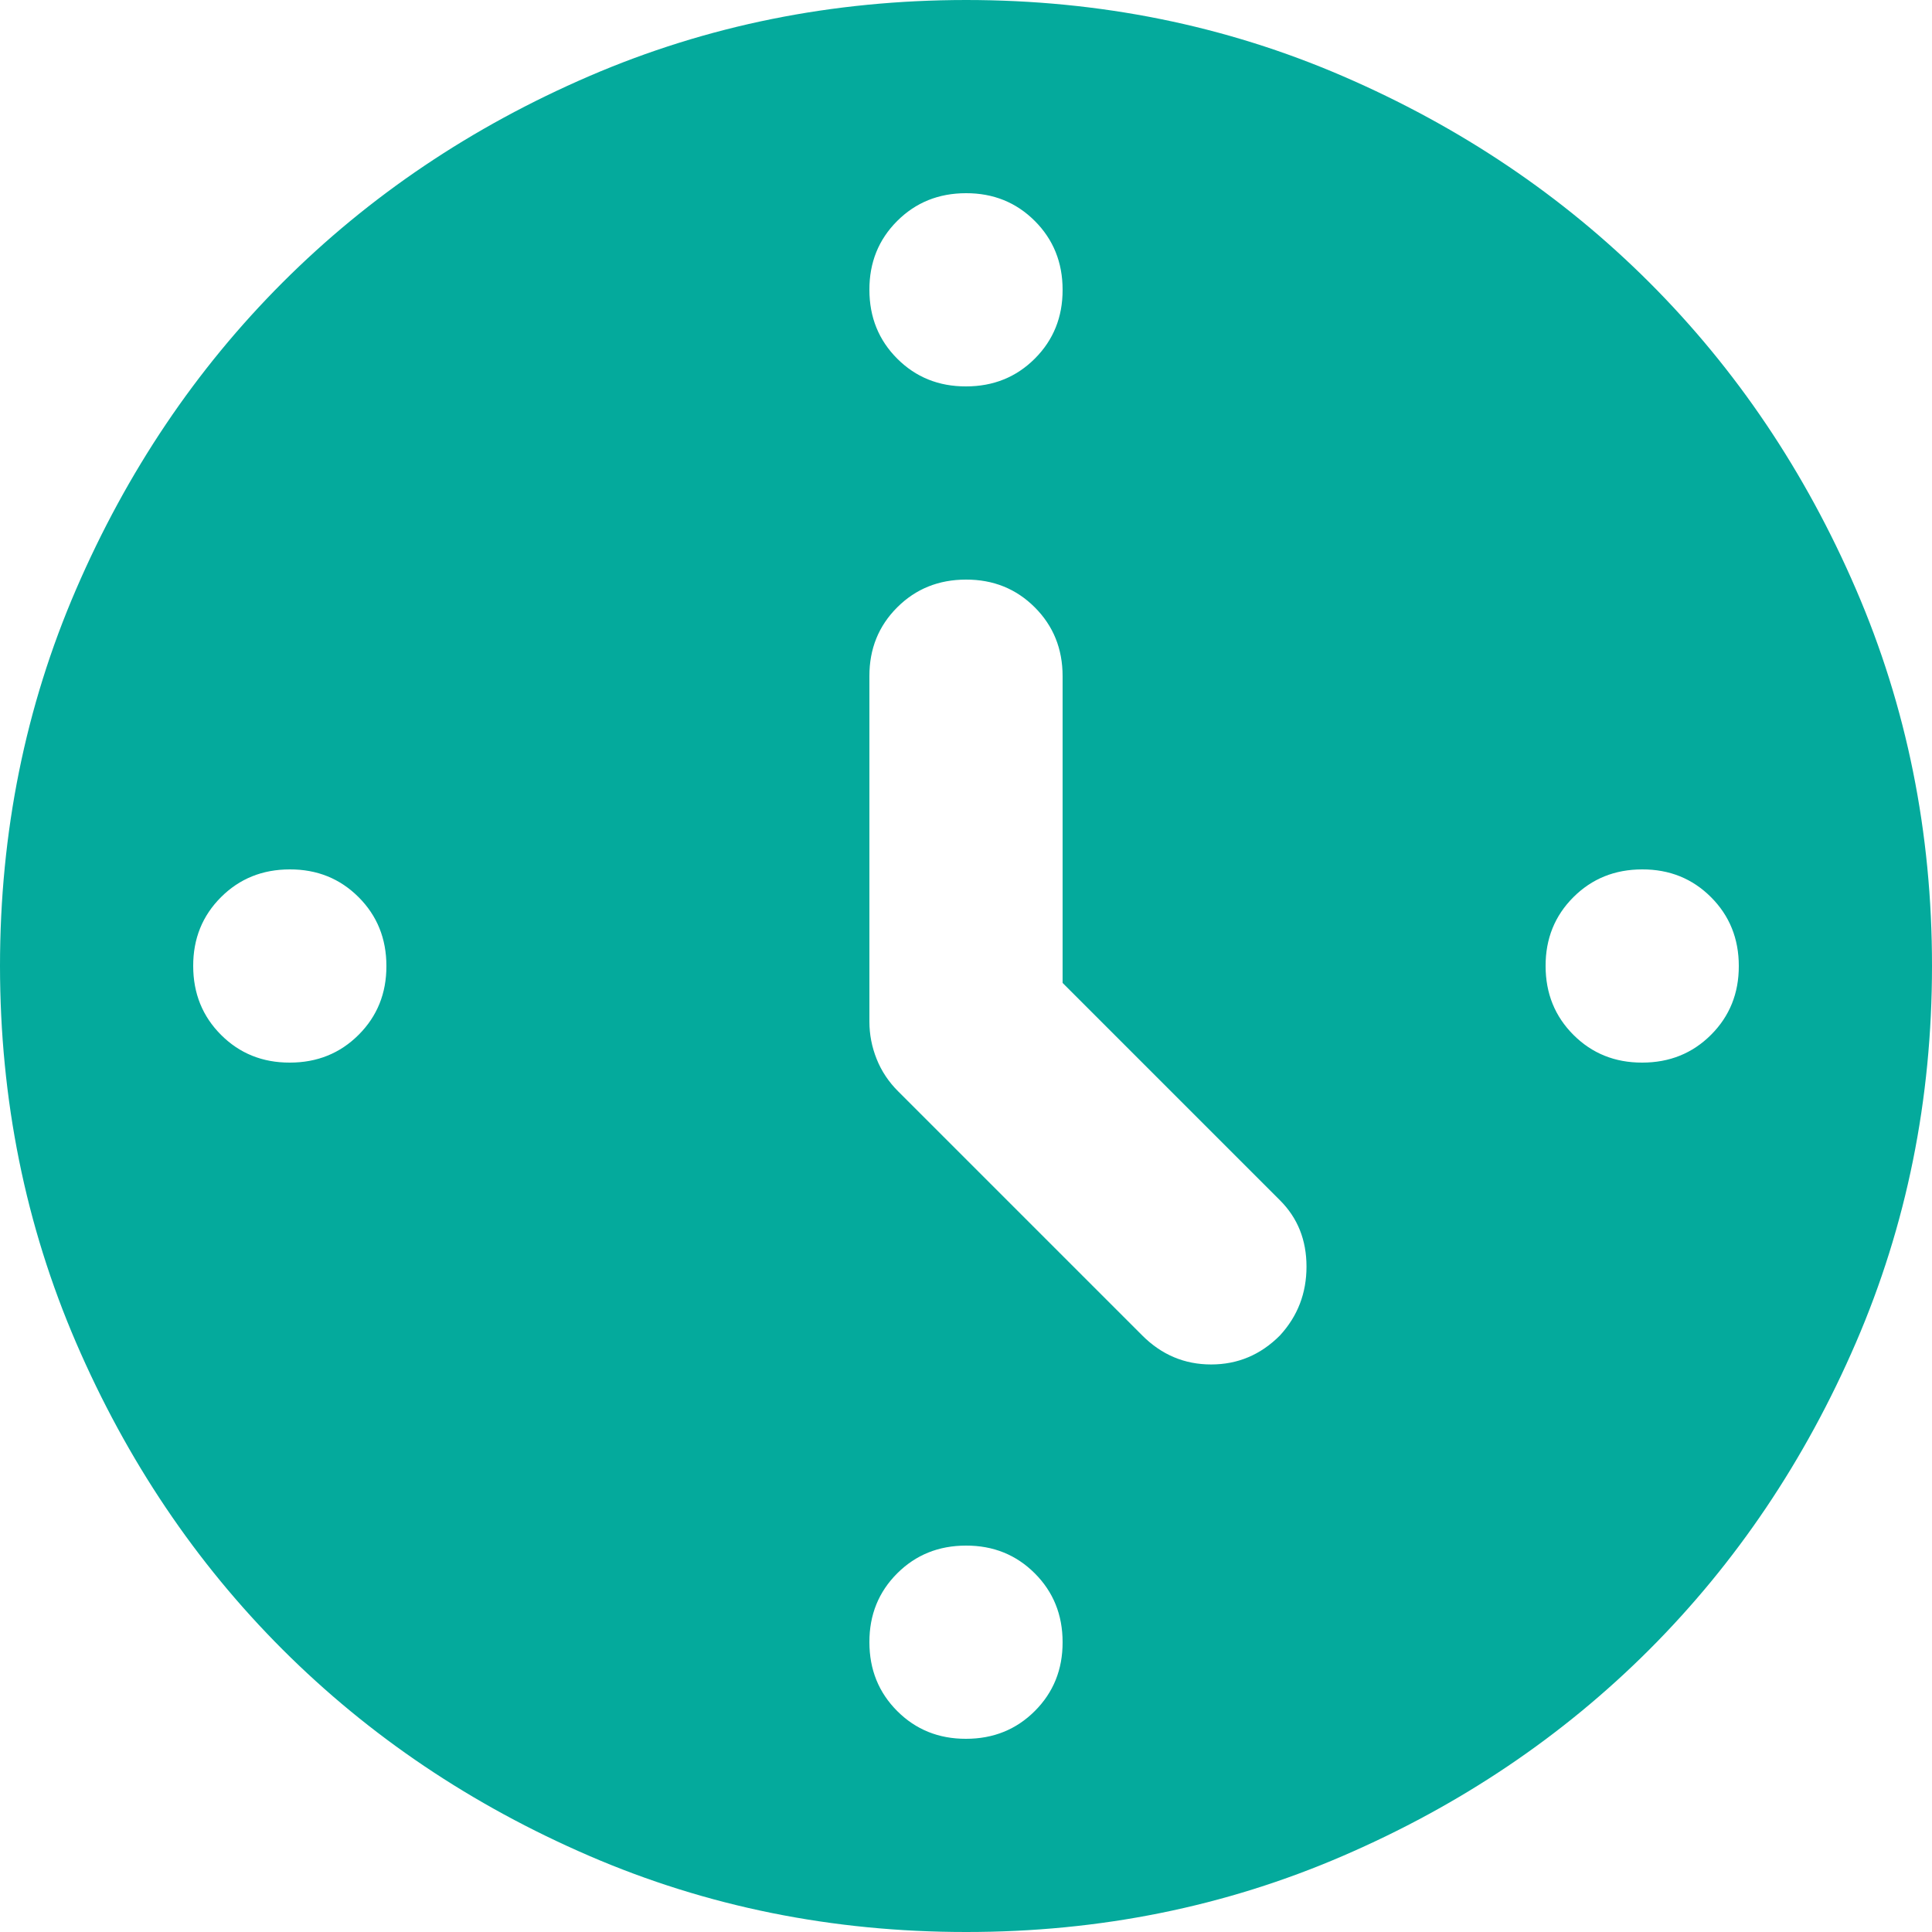 <svg width="25" height="25" viewBox="0 0 25 25" fill="none" xmlns="http://www.w3.org/2000/svg">
<path d="M13.75 12.719V8.75C13.75 8.396 13.63 8.099 13.39 7.859C13.15 7.619 12.853 7.499 12.5 7.5C12.146 7.5 11.849 7.62 11.609 7.86C11.369 8.1 11.249 8.397 11.25 8.75V13.219C11.25 13.385 11.281 13.547 11.344 13.704C11.406 13.86 11.5 14.001 11.625 14.125L14.781 17.281C15.031 17.531 15.328 17.656 15.672 17.656C16.017 17.656 16.313 17.531 16.562 17.281C16.792 17.031 16.906 16.734 16.906 16.39C16.906 16.046 16.792 15.76 16.562 15.531L13.75 12.719ZM12.5 5C12.854 5 13.151 4.88 13.391 4.64C13.631 4.4 13.751 4.103 13.75 3.75C13.75 3.396 13.63 3.099 13.39 2.859C13.15 2.619 12.853 2.499 12.5 2.5C12.146 2.5 11.849 2.62 11.609 2.86C11.369 3.1 11.249 3.397 11.25 3.75C11.25 4.104 11.37 4.401 11.61 4.641C11.85 4.881 12.147 5.001 12.5 5ZM20 12.5C20 12.854 20.12 13.151 20.36 13.391C20.6 13.631 20.897 13.751 21.25 13.75C21.604 13.75 21.901 13.63 22.141 13.39C22.381 13.15 22.501 12.853 22.5 12.5C22.5 12.146 22.38 11.849 22.14 11.609C21.9 11.369 21.603 11.249 21.25 11.25C20.896 11.25 20.599 11.37 20.359 11.61C20.119 11.85 19.999 12.147 20 12.5ZM12.5 20C12.146 20 11.849 20.12 11.609 20.36C11.369 20.6 11.249 20.897 11.25 21.25C11.25 21.604 11.37 21.901 11.61 22.141C11.85 22.381 12.147 22.501 12.5 22.5C12.854 22.5 13.151 22.38 13.391 22.14C13.631 21.9 13.751 21.603 13.75 21.25C13.75 20.896 13.63 20.599 13.39 20.359C13.15 20.119 12.853 19.999 12.5 20ZM5 12.5C5 12.146 4.88 11.849 4.64 11.609C4.4 11.369 4.103 11.249 3.75 11.25C3.396 11.25 3.099 11.37 2.859 11.61C2.619 11.85 2.499 12.147 2.5 12.5C2.5 12.854 2.62 13.151 2.86 13.391C3.1 13.631 3.397 13.751 3.75 13.75C4.104 13.75 4.401 13.63 4.641 13.39C4.881 13.15 5.001 12.853 5 12.5ZM12.5 25C10.771 25 9.146 24.672 7.625 24.015C6.104 23.358 4.781 22.468 3.656 21.344C2.531 20.219 1.641 18.896 0.985 17.375C0.329 15.854 0.001 14.229 0 12.5C0 10.771 0.328 9.146 0.985 7.625C1.642 6.104 2.532 4.781 3.656 3.656C4.781 2.531 6.104 1.641 7.625 0.985C9.146 0.329 10.771 0.001 12.5 0C14.229 0 15.854 0.328 17.375 0.985C18.896 1.642 20.219 2.532 21.344 3.656C22.469 4.781 23.36 6.104 24.016 7.625C24.673 9.146 25.001 10.771 25 12.5C25 14.229 24.672 15.854 24.015 17.375C23.358 18.896 22.468 20.219 21.344 21.344C20.219 22.469 18.896 23.36 17.375 24.016C15.854 24.673 14.229 25.001 12.5 25Z" fill="#04AA9C"/>
</svg>

